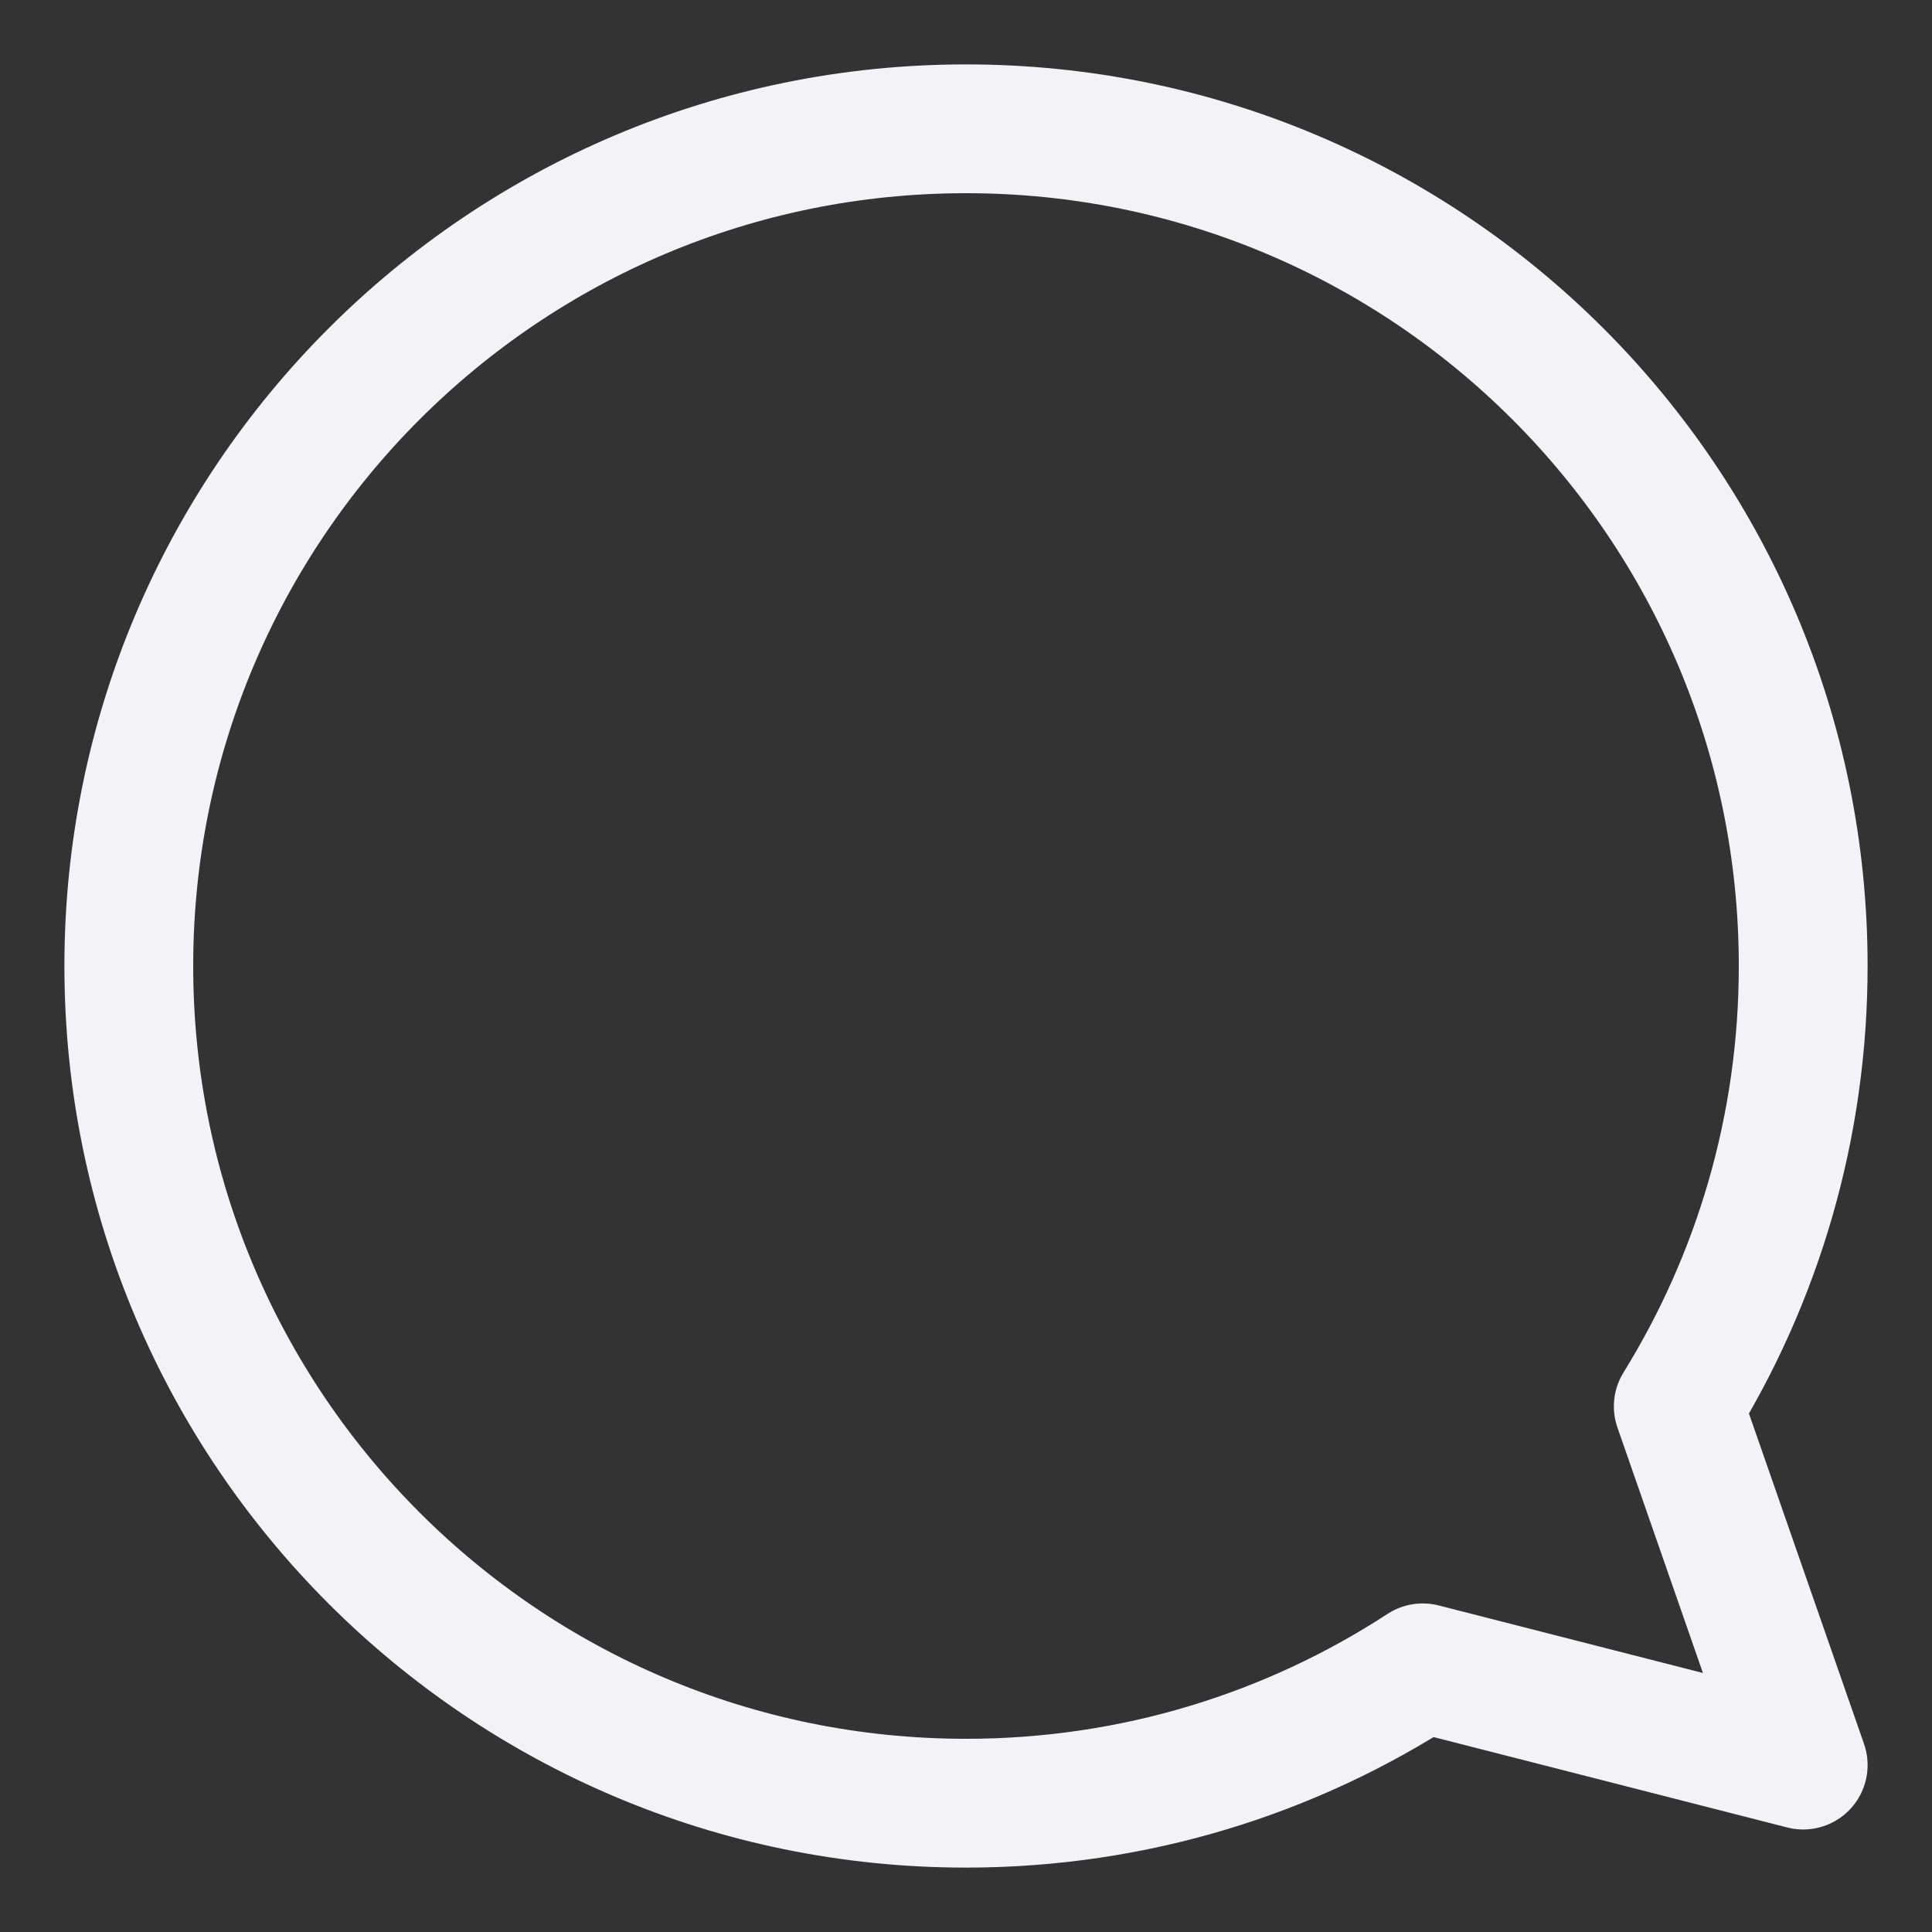 <svg width="15" height="15" viewBox="0 0 15 15" fill="none" xmlns="http://www.w3.org/2000/svg">
<rect x="0" y="0" width="15" height="15" fill="#333333" stroke="none"/>
<path d="M1 7.5C1 11.09 3.91 14 7.5 14C8.808 14 10.026 13.614 11.046 12.949L14 13.704L13.03 10.919C13.645 9.925 14 8.754 14 7.5C14 3.91 11.09 1 7.5 1C3.91 1 1 3.91 1 7.5Z" stroke="#F2F2F7" stroke-linejoin="round"/>
</svg>
